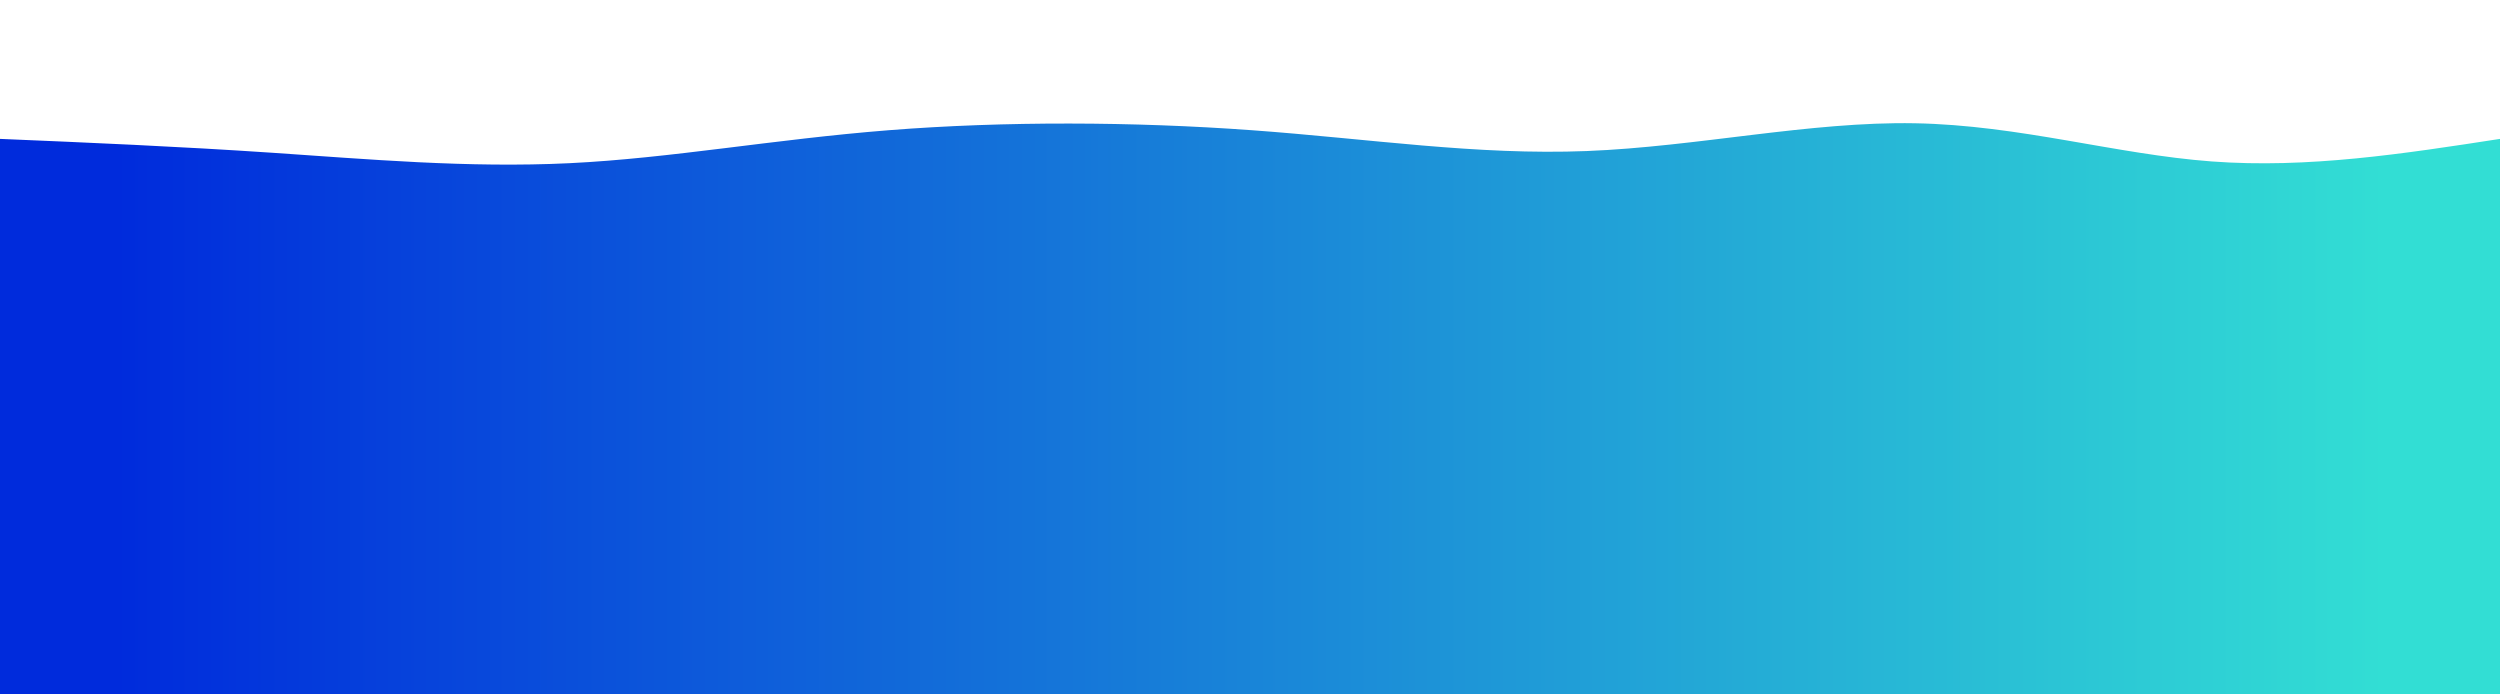 <svg height="100%" width="100%" id="bg-svg" viewBox="0 0 1440 400" xmlns="http://www.w3.org/2000/svg" class="transition duration-300 ease-in-out delay-150"><defs><linearGradient id="gradient"><stop offset="5%" stop-color="#002bdc44"></stop><stop offset="95%" stop-color="#32ded444"></stop></linearGradient></defs><path d="M 0,400 C 0,400 0,80 0,80 C 51.206,82.164 102.412,84.329 157,88 C 211.588,91.671 269.558,96.849 328,94 C 386.442,91.151 445.356,80.274 512,75 C 578.644,69.726 653.018,70.054 721,75 C 788.982,79.946 850.573,89.511 914,87 C 977.427,84.489 1042.692,69.901 1103,71 C 1163.308,72.099 1218.659,88.885 1274,93 C 1329.341,97.115 1384.67,88.557 1440,80 C 1440,80 1440,400 1440,400 Z" stroke="none" stroke-width="0" fill="url(#gradient)" class="transition-all duration-300 ease-in-out delay-150"></path><defs><linearGradient id="gradient"><stop offset="5%" stop-color="#002bdc66"></stop><stop offset="95%" stop-color="#32ded466"></stop></linearGradient></defs><path d="M 0,400 C 0,400 0,160 0,160 C 73.505,147.323 147.01,134.645 208,145 C 268.99,155.355 317.464,188.742 377,186 C 436.536,183.258 507.134,144.386 572,141 C 636.866,137.614 696,169.714 744,175 C 792,180.286 828.866,158.757 885,153 C 941.134,147.243 1016.536,157.258 1082,166 C 1147.464,174.742 1202.99,182.212 1261,181 C 1319.01,179.788 1379.505,169.894 1440,160 C 1440,160 1440,400 1440,400 Z" stroke="none" stroke-width="0" fill="url(#gradient)" class="transition-all duration-300 ease-in-out delay-150"></path><defs><linearGradient id="gradient"><stop offset="5%" stop-color="#002bdc88"></stop><stop offset="95%" stop-color="#32ded488"></stop></linearGradient></defs><path d="M 0,400 C 0,400 0,240 0,240 C 74.649,227.444 149.297,214.888 211,216 C 272.703,217.112 321.46,231.89 375,238 C 428.54,244.11 486.863,241.55 552,239 C 617.137,236.45 689.089,233.911 747,226 C 804.911,218.089 848.78,204.807 904,214 C 959.22,223.193 1025.79,254.86 1094,260 C 1162.21,265.14 1232.06,243.754 1290,236 C 1347.94,228.246 1393.97,234.123 1440,240 C 1440,240 1440,400 1440,400 Z" stroke="none" stroke-width="0" fill="url(#gradient)" class="transition-all duration-300 ease-in-out delay-150"></path><defs><linearGradient id="gradient"><stop offset="5%" stop-color="#002bdcff"></stop><stop offset="95%" stop-color="#32ded4ff"></stop></linearGradient></defs><path d="M 0,400 C 0,400 0,320 0,320 C 72.47,317.384 144.941,314.768 194,307 C 243.059,299.232 268.707,286.313 332,292 C 395.293,297.687 496.229,321.98 567,323 C 637.771,324.02 678.375,301.768 725,297 C 771.625,292.232 824.271,304.949 883,314 C 941.729,323.051 1006.543,328.437 1066,329 C 1125.457,329.563 1179.559,325.304 1241,323 C 1302.441,320.696 1371.22,320.348 1440,320 C 1440,320 1440,400 1440,400 Z" stroke="none" stroke-width="0" fill="url(#gradient)" class="transition-all duration-300 ease-in-out delay-150"></path></svg>